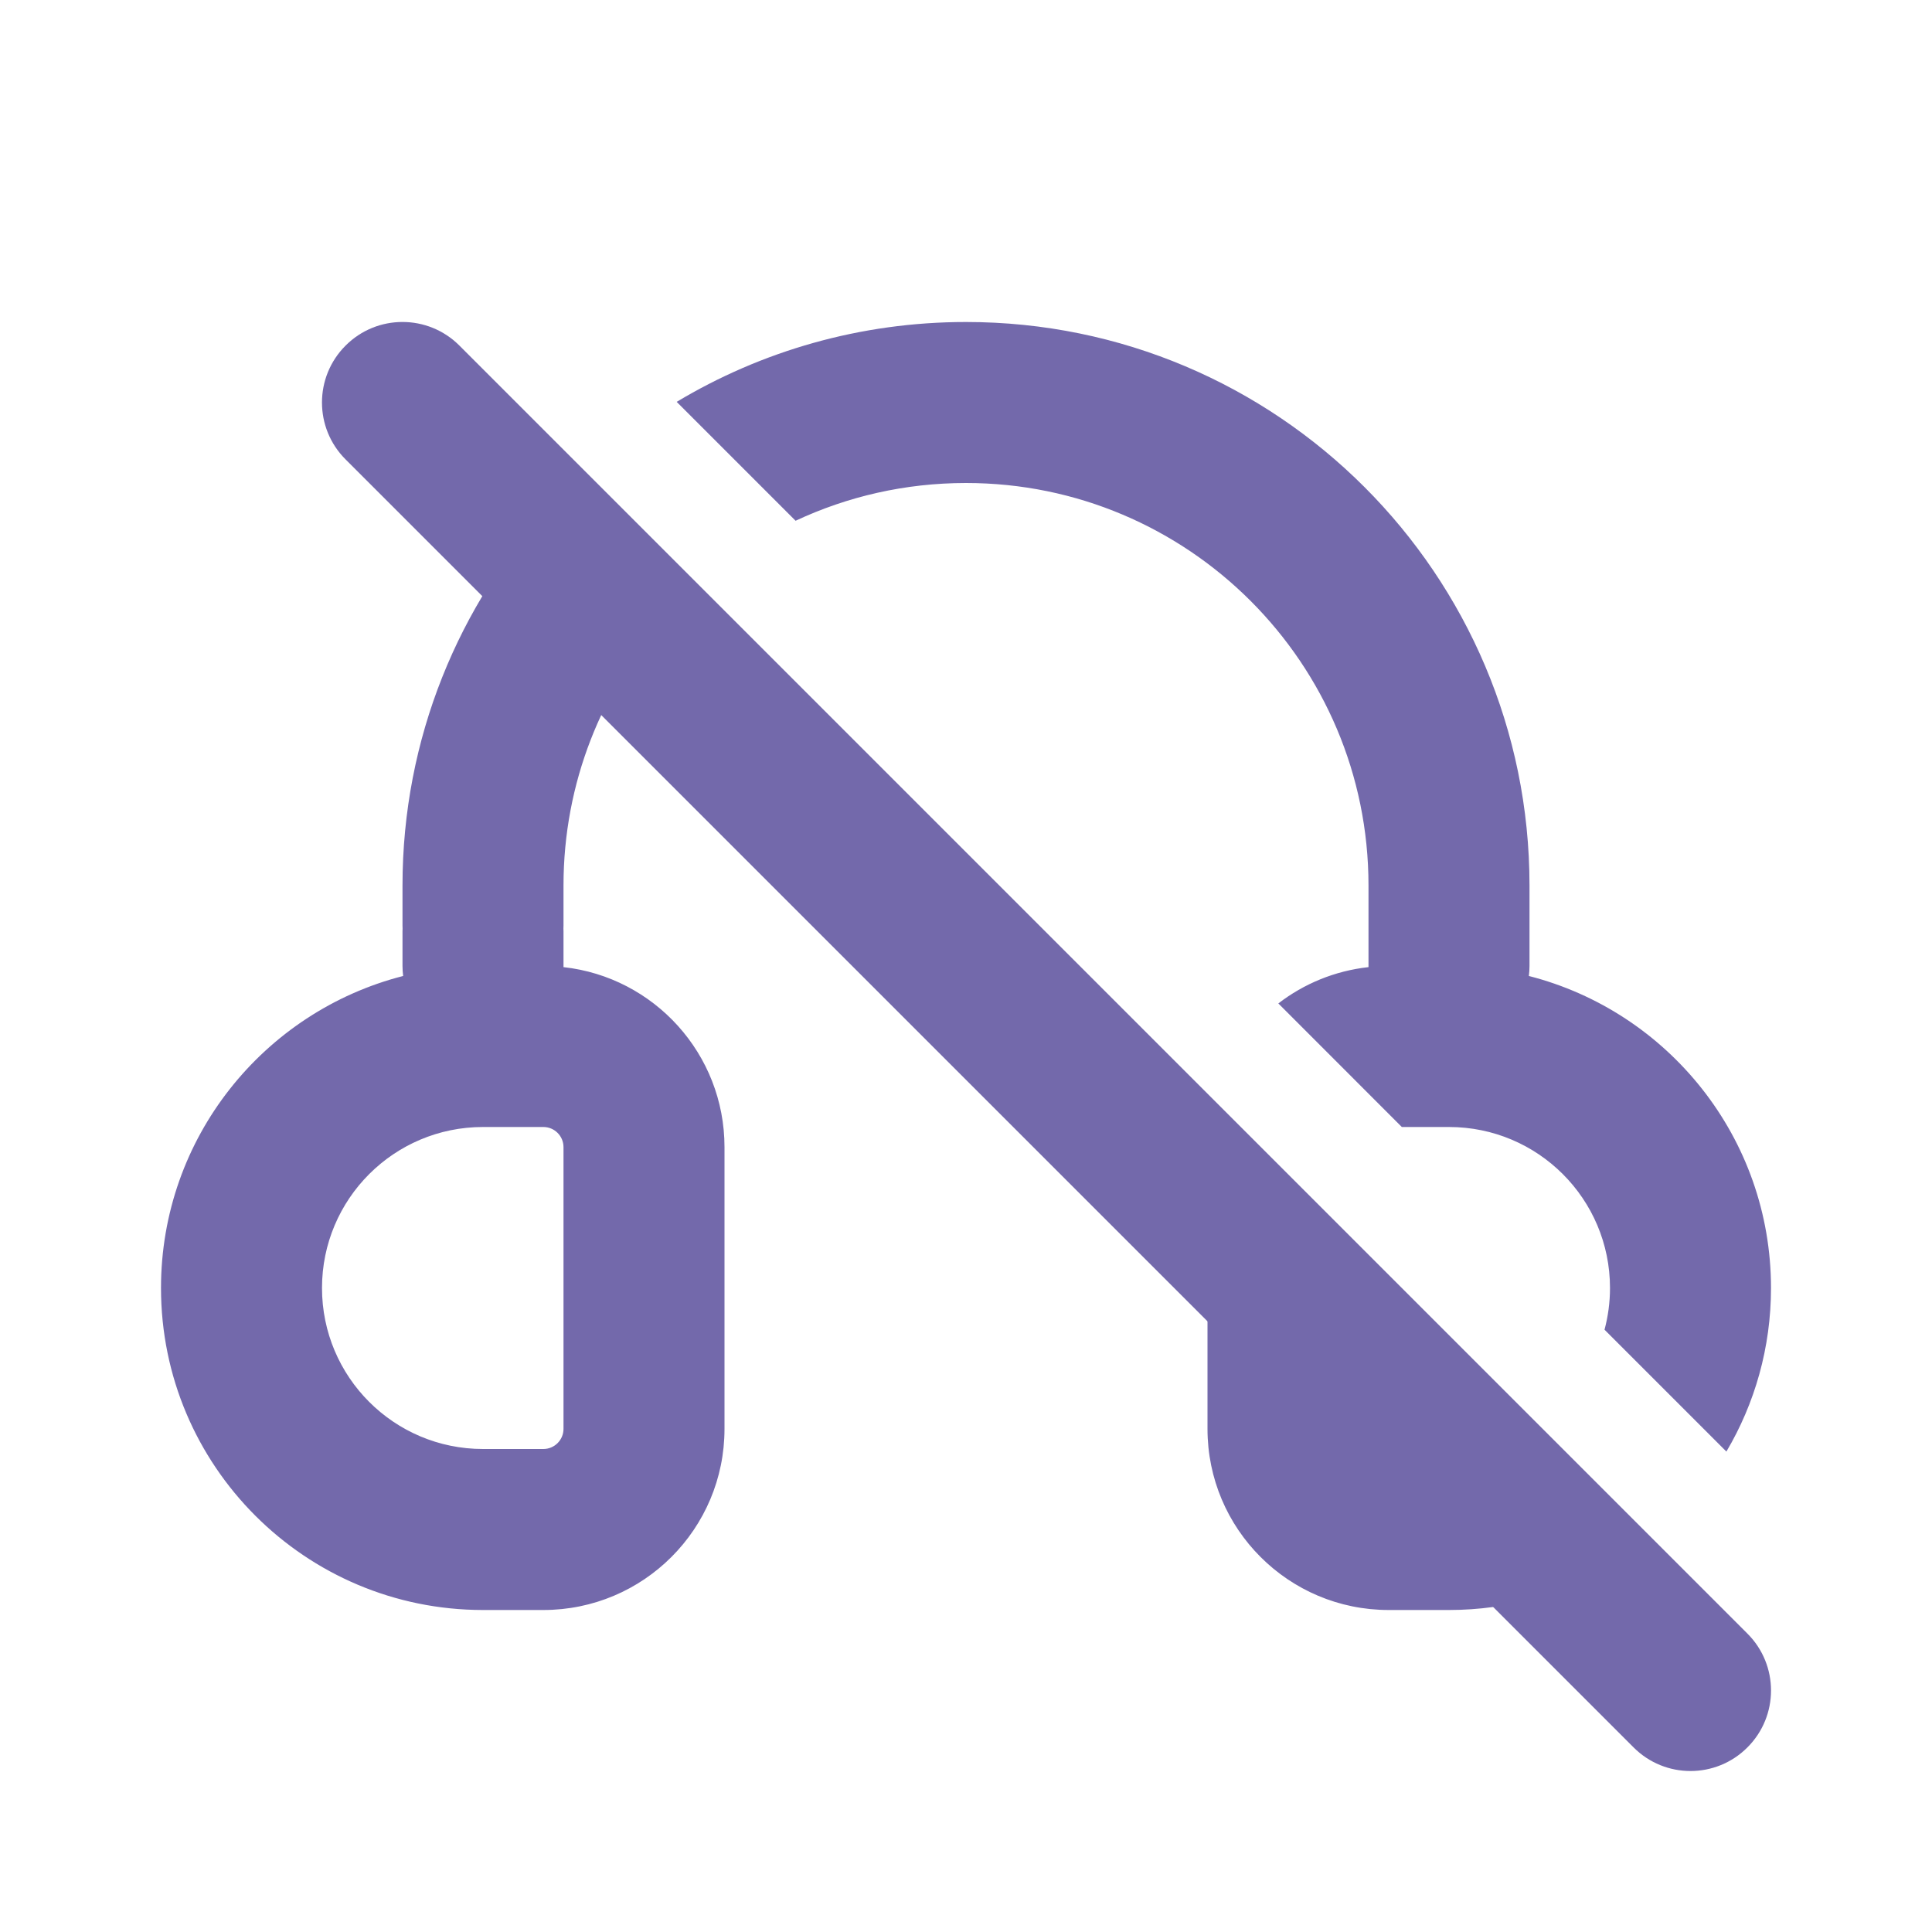 <svg width="24" height="24" viewBox="0 0 24 24" fill="none" xmlns="http://www.w3.org/2000/svg">
<g id="Headset Off">
<path id="Vector 11 (Stroke)" fill-rule="evenodd" clip-rule="evenodd" d="M4.293 4.293C4.683 3.902 5.317 3.902 5.707 4.293L21.707 20.293C22.098 20.683 22.098 21.317 21.707 21.707C21.317 22.098 20.683 22.098 20.293 21.707L4.293 5.707C3.902 5.317 3.902 4.683 4.293 4.293Z" fill="#7369AB"/>
<path id="Subtract" fill-rule="evenodd" clip-rule="evenodd" d="M6.847 6.262C5.7 7.508 5 9.172 5 11V11.5C5 11.511 5 11.523 5.001 11.534C5 11.545 5 11.556 5 11.568V12C5 12.042 5.003 12.083 5.008 12.124C3.279 12.566 2 14.133 2 16C2 18.209 3.791 20 6 20H6.75C7.993 20 9 18.993 9 17.75V14.25C9 13.092 8.125 12.138 7 12.014L7 12V11.568C7 11.556 7 11.545 6.999 11.534C7 11.523 7 11.511 7 11.5V11C7 9.725 7.477 8.561 8.263 7.678L6.847 6.262ZM15.88 12.465C16.197 12.221 16.581 12.06 17 12.014L17 12V11.5V11C17 8.239 14.761 6 12 6C11.243 6 10.526 6.168 9.883 6.469L8.406 4.992C9.457 4.362 10.686 4 12 4C15.866 4 19 7.134 19 11V11.5V12C19 12.042 18.997 12.083 18.992 12.124C20.721 12.566 22 14.133 22 16C22 16.742 21.798 17.436 21.446 18.032L19.932 16.518C19.976 16.353 20 16.179 20 16C20 14.895 19.105 14 18 14H17.414L15.88 12.465ZM15 14.414V17.75C15 18.993 16.007 20 17.25 20H18C18.742 20 19.436 19.798 20.032 19.446L18.518 17.932C18.353 17.976 18.179 18 18 18H17.25C17.112 18 17 17.888 17 17.75V16.414L15 14.414ZM6 14C4.895 14 4 14.895 4 16C4 17.105 4.895 18 6 18H6.75C6.888 18 7 17.888 7 17.75V14.25C7 14.112 6.888 14 6.75 14H6Z" fill="#7369AB"/>
</g>
</svg>
